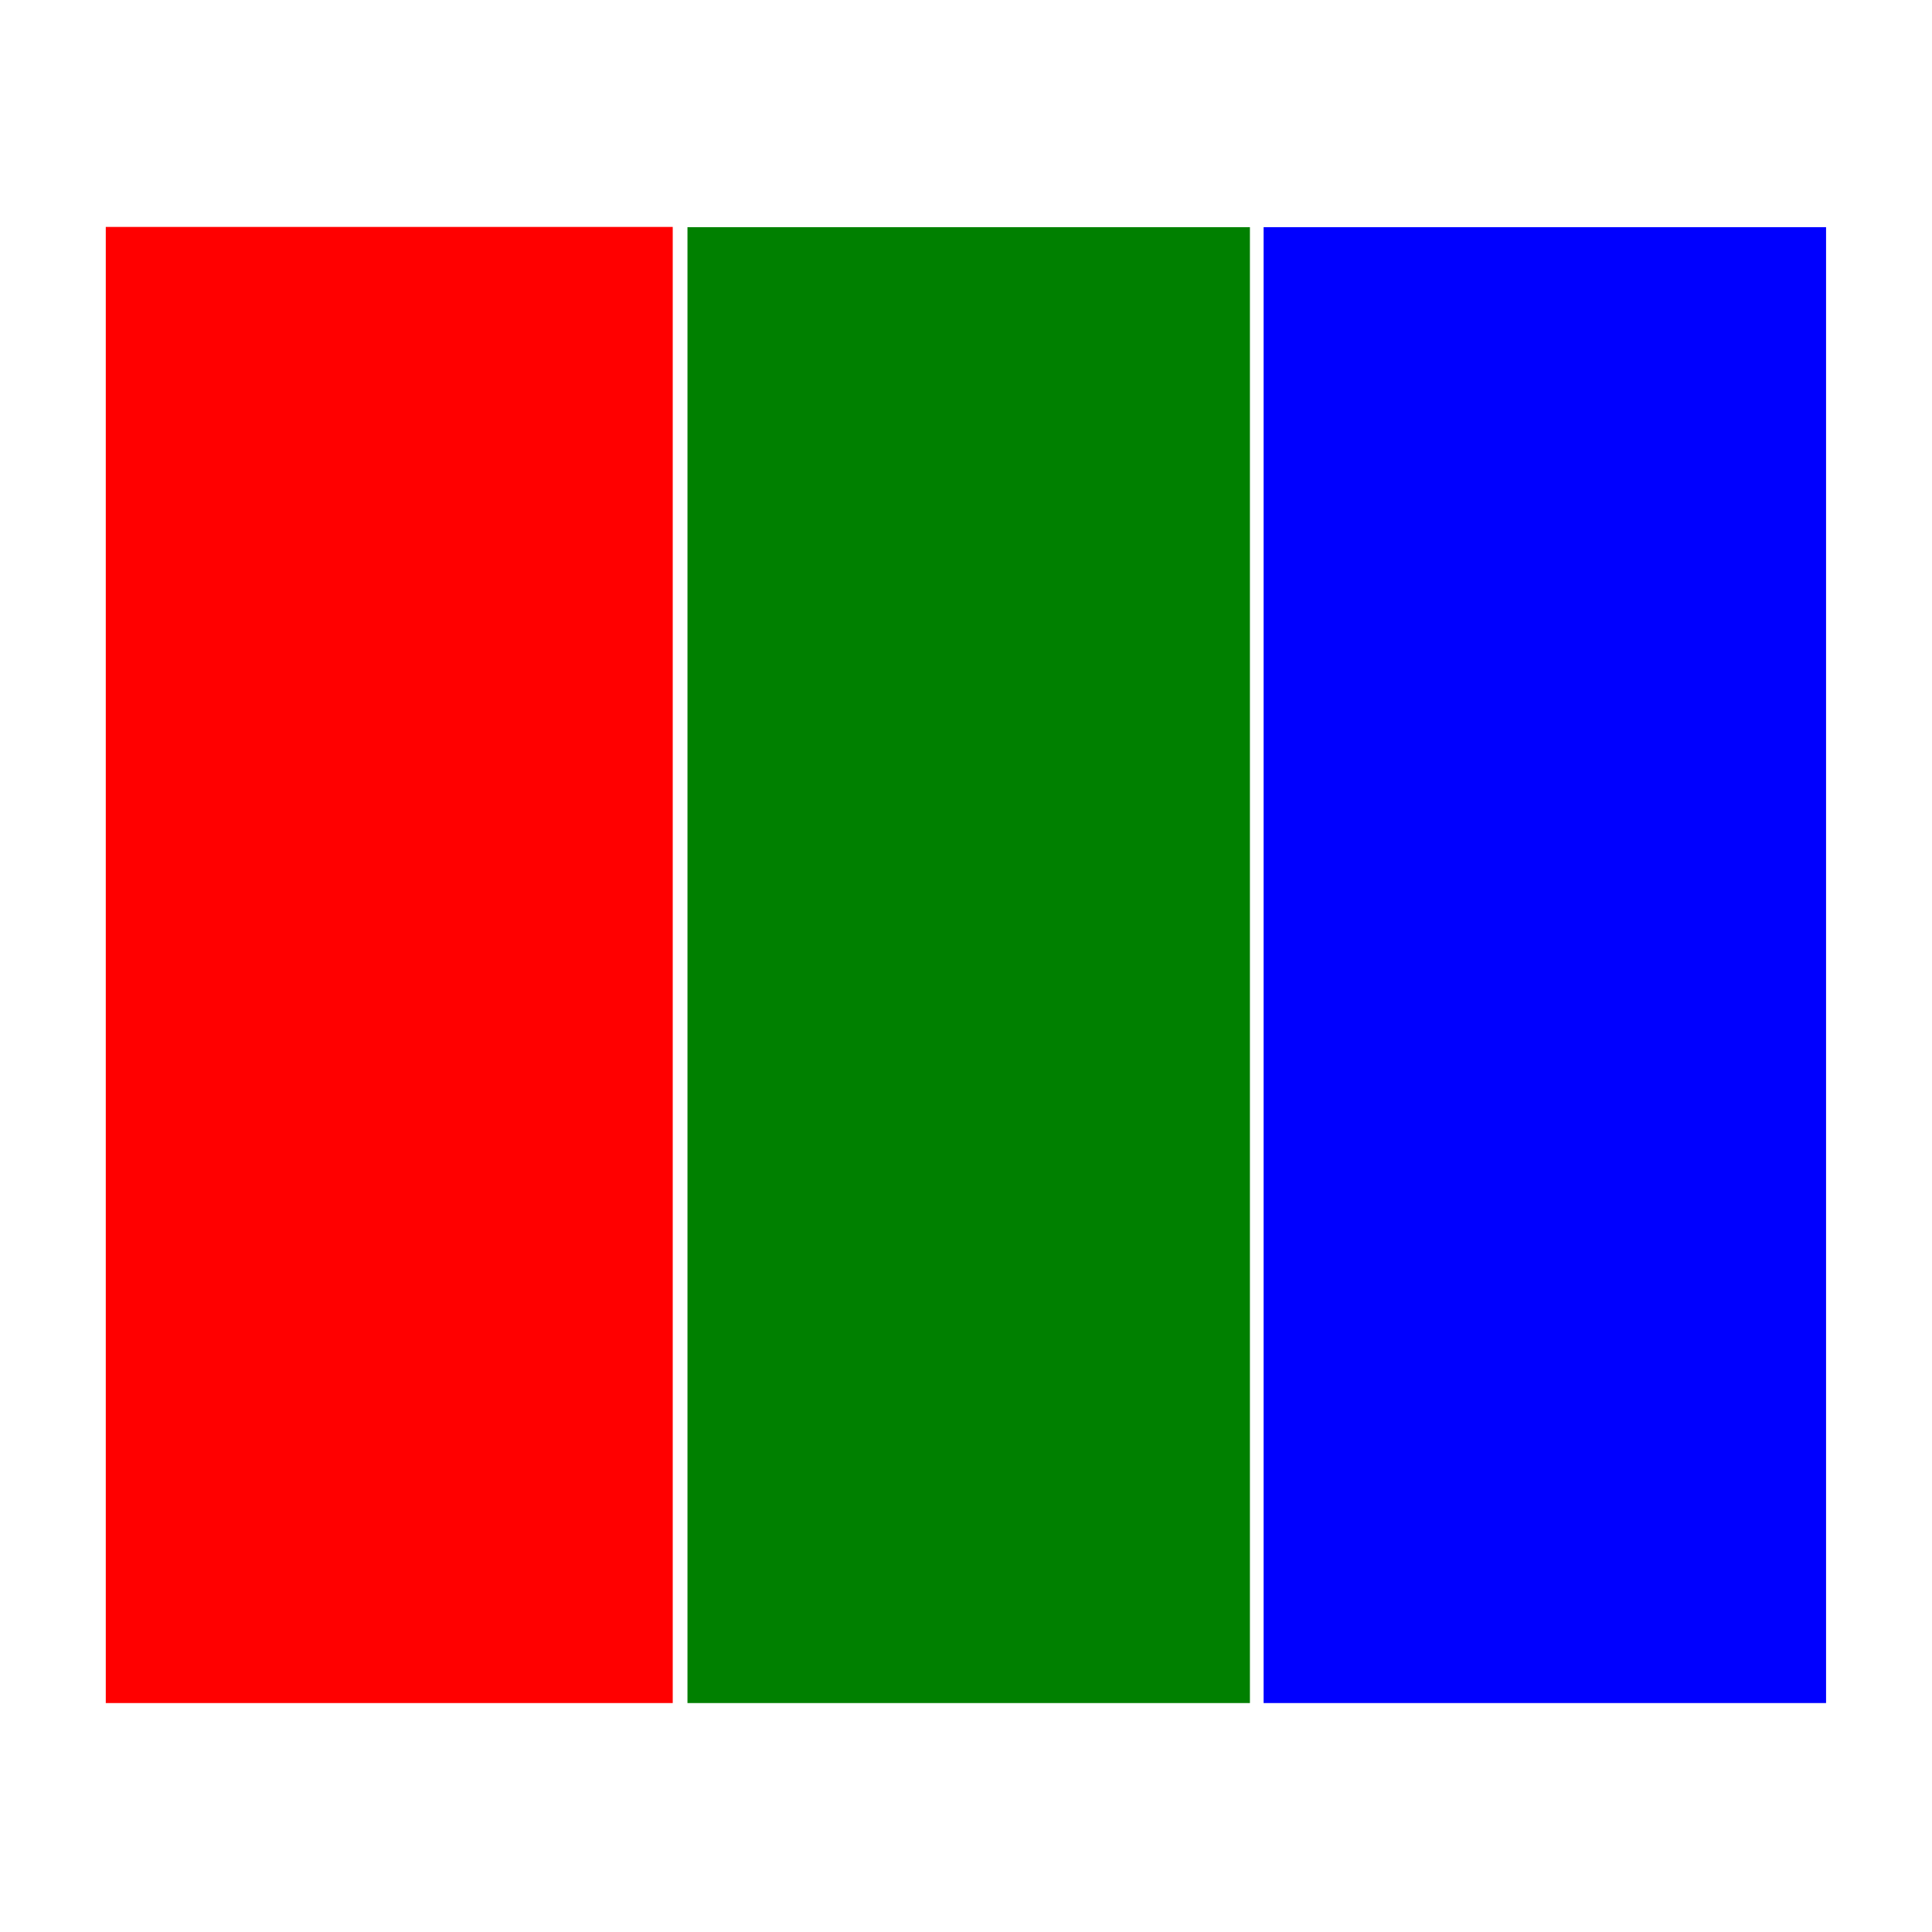 <?xml version="1.0" encoding="UTF-8" standalone="no"?>
<svg
   viewBox="0 0 24 24"
   version="1.1"
   id="svg1"
   sodipodi:docname="console_dsk.svg"
   inkscape:version="1.3 (0e150ed6c4, 2023-07-21)"
   xmlns:inkscape="http://www.inkscape.org/namespaces/inkscape"
   xmlns:sodipodi="http://sodipodi.sourceforge.net/DTD/sodipodi-0.dtd"
   xmlns="http://www.w3.org/2000/svg"
   xmlns:svg="http://www.w3.org/2000/svg">
  <defs
     id="defs1" />
  <sodipodi:namedview
     id="namedview1"
     pagecolor="#ffffff"
     bordercolor="#999999"
     borderopacity="1"
     inkscape:showpageshadow="0"
     inkscape:pageopacity="0"
     inkscape:pagecheckerboard="0"
     inkscape:deskcolor="#d1d1d1"
     inkscape:zoom="49.333333"
     inkscape:cx="11.989865"
     inkscape:cy="11.777027"
     inkscape:window-width="3382"
     inkscape:window-height="1381"
     inkscape:window-x="58"
     inkscape:window-y="27"
     inkscape:window-maximized="1"
     inkscape:current-layer="svg1" />
  <rect
     style="fill:#ff0000;stroke-width:0.113;stroke-miterlimit:5.2;paint-order:fill markers stroke"
     id="rect3"
     width="7.043"
     height="18.337"
     x="1.314"
     y="2.819"
     ry="0" />
  <rect
     style="fill:#008000;stroke-width:0.113;stroke-miterlimit:5.2;paint-order:fill markers stroke"
     id="rect3-0"
     width="6.987"
     height="18.334"
     x="8.54"
     y="2.822" />
  <rect
     style="fill:#0000ff;stroke-width:0.113;stroke-miterlimit:5.2;paint-order:fill markers stroke"
     id="rect3-6"
     width="6.987"
     height="18.334"
     x="15.697"
     y="2.822" />
</svg>
